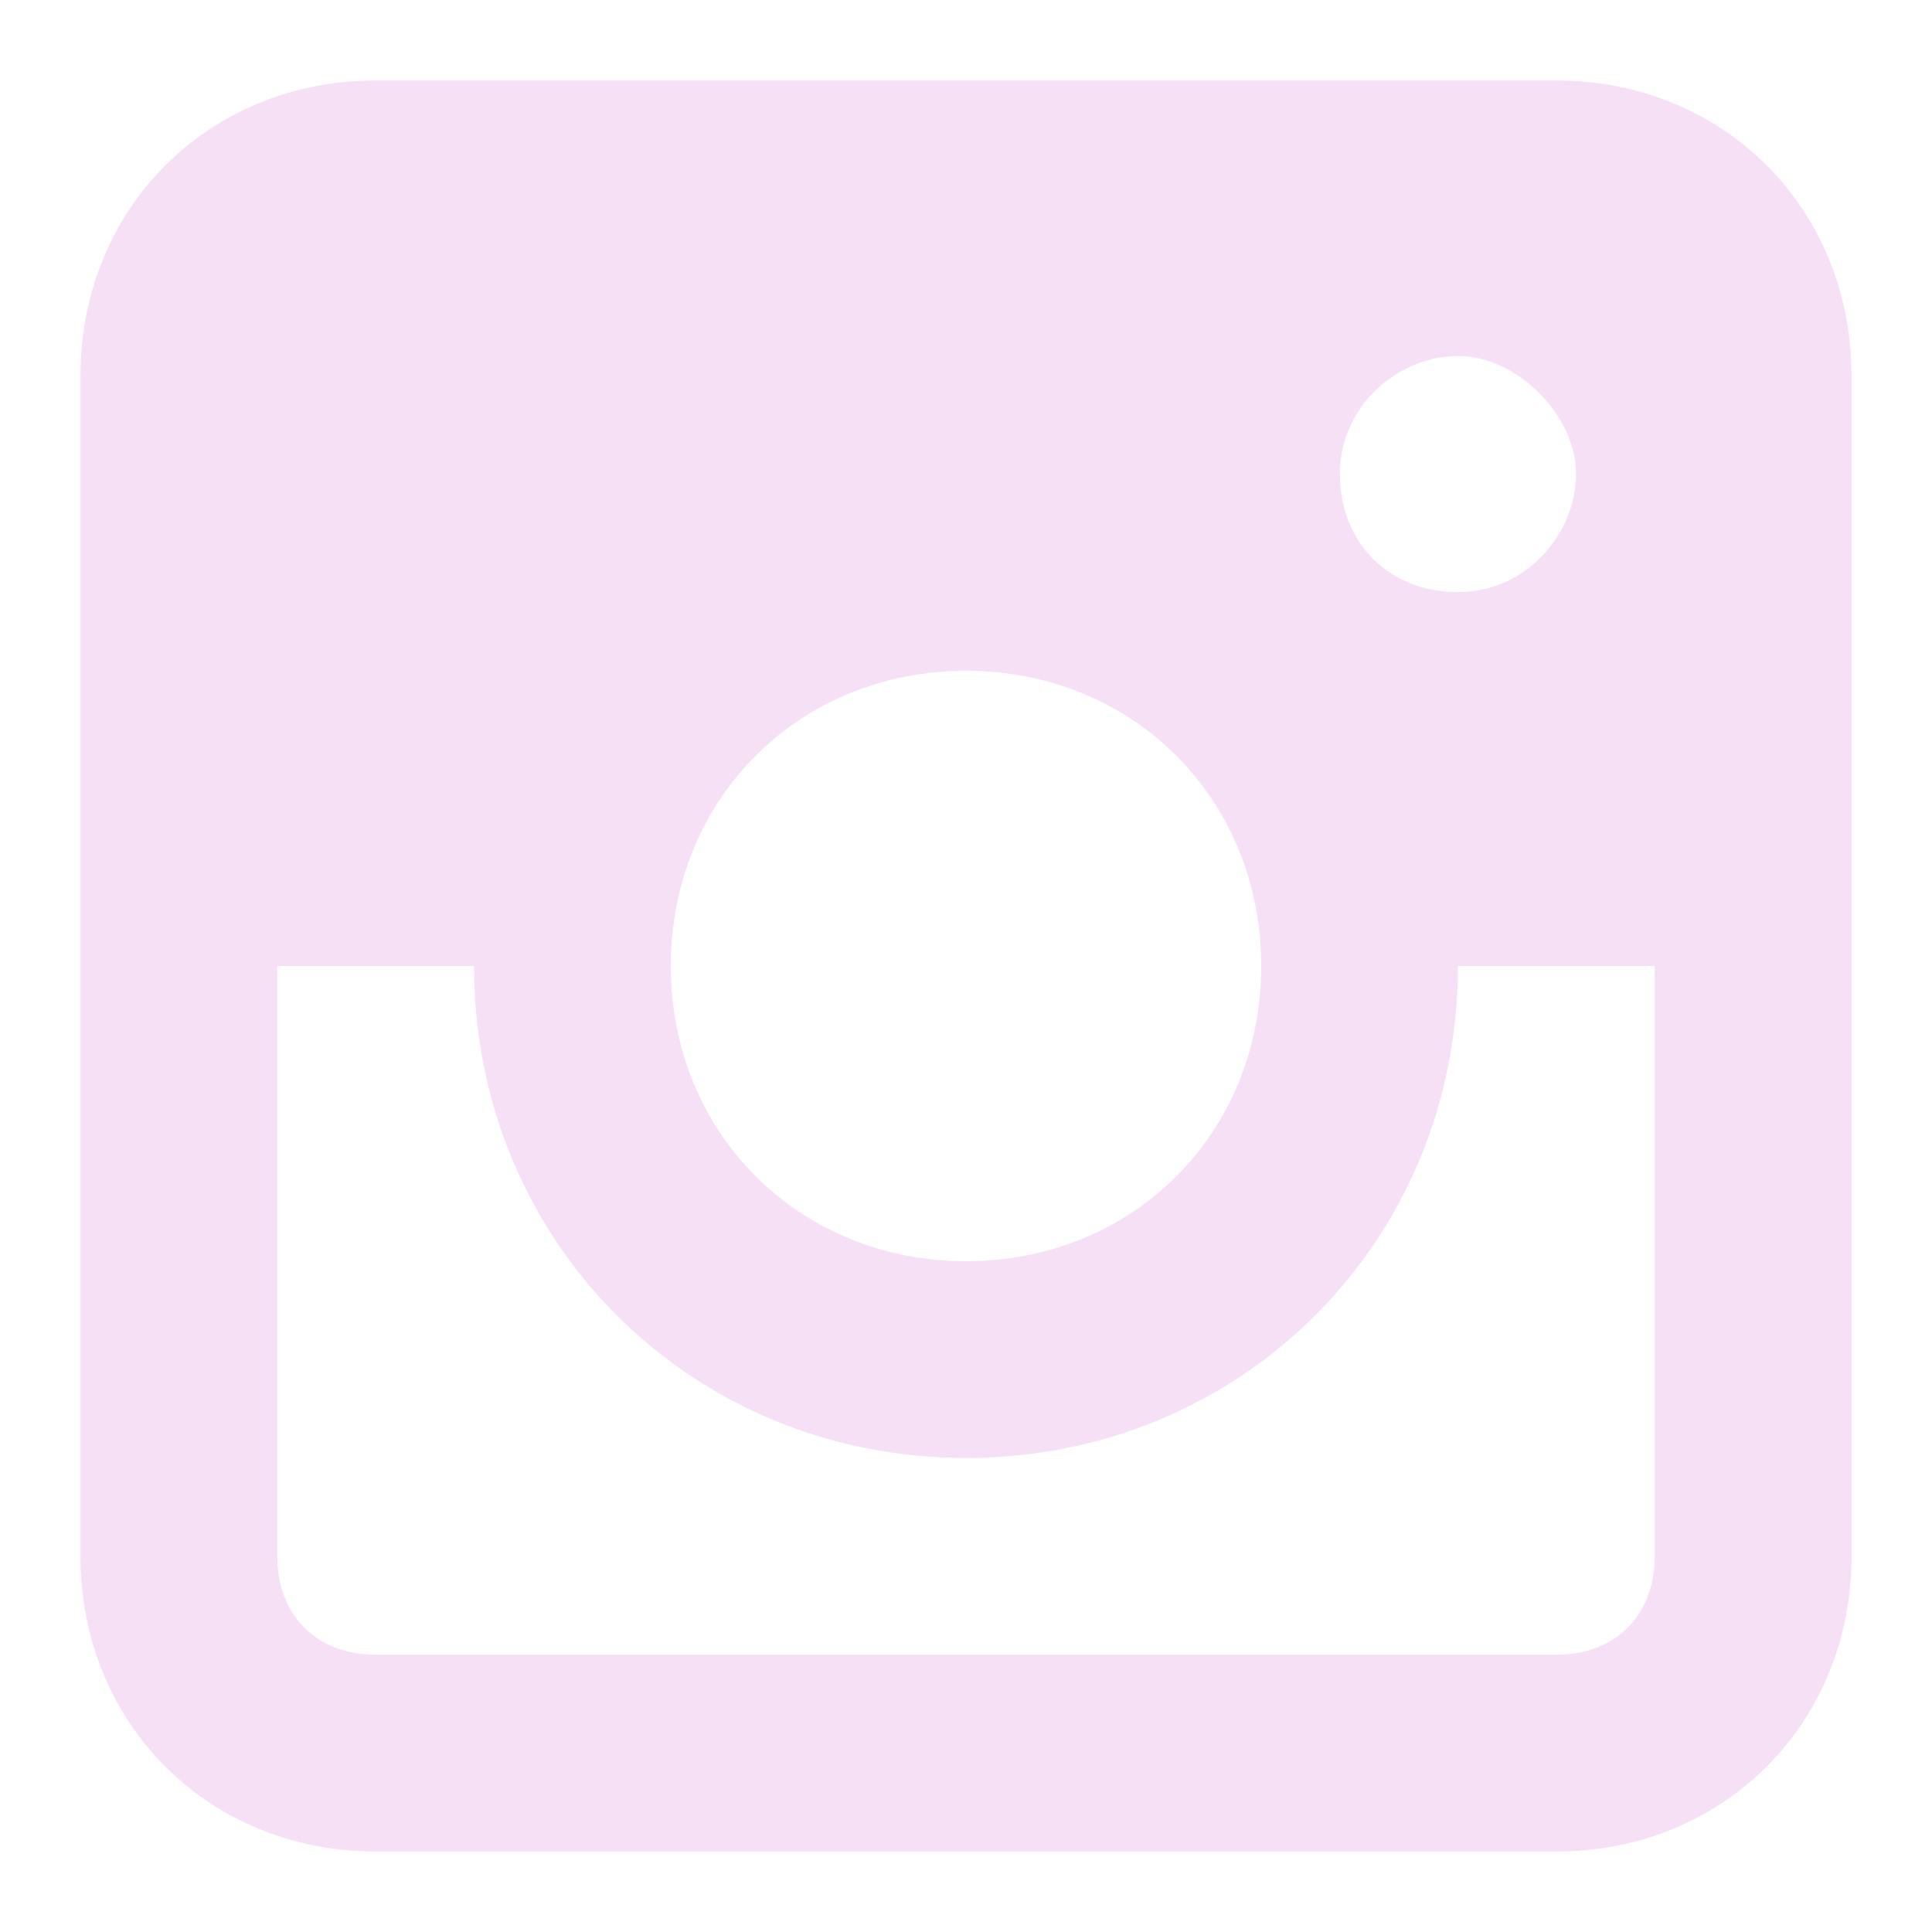 <svg width="24" height="24" viewBox="0 0 24 24" fill="none" xmlns="http://www.w3.org/2000/svg">
<g id="typcn:social-instagram">
<path id="Vector" d="M19.333 1H4.667C2.589 1 1 2.589 1 4.667V19.333C1 21.411 2.589 23 4.667 23H19.333C21.411 23 23 21.411 23 19.333V4.667C23 2.589 21.411 1 19.333 1ZM12 8.333C14.078 8.333 15.667 9.922 15.667 12C15.667 14.078 14.078 15.667 12 15.667C9.922 15.667 8.333 14.078 8.333 12C8.333 9.922 9.922 8.333 12 8.333ZM16.644 5.889C16.644 5.033 17.378 4.422 18.111 4.422C18.844 4.422 19.578 5.156 19.578 5.889C19.578 6.622 18.967 7.356 18.111 7.356C17.256 7.356 16.644 6.744 16.644 5.889ZM19.333 20.556H4.667C3.933 20.556 3.444 20.067 3.444 19.333V12H5.889C5.889 15.422 8.578 18.111 12 18.111C15.422 18.111 18.111 15.422 18.111 12H20.556V19.333C20.556 20.067 20.067 20.556 19.333 20.556Z" fill="#F5E0F5"/>
</g>
</svg>
